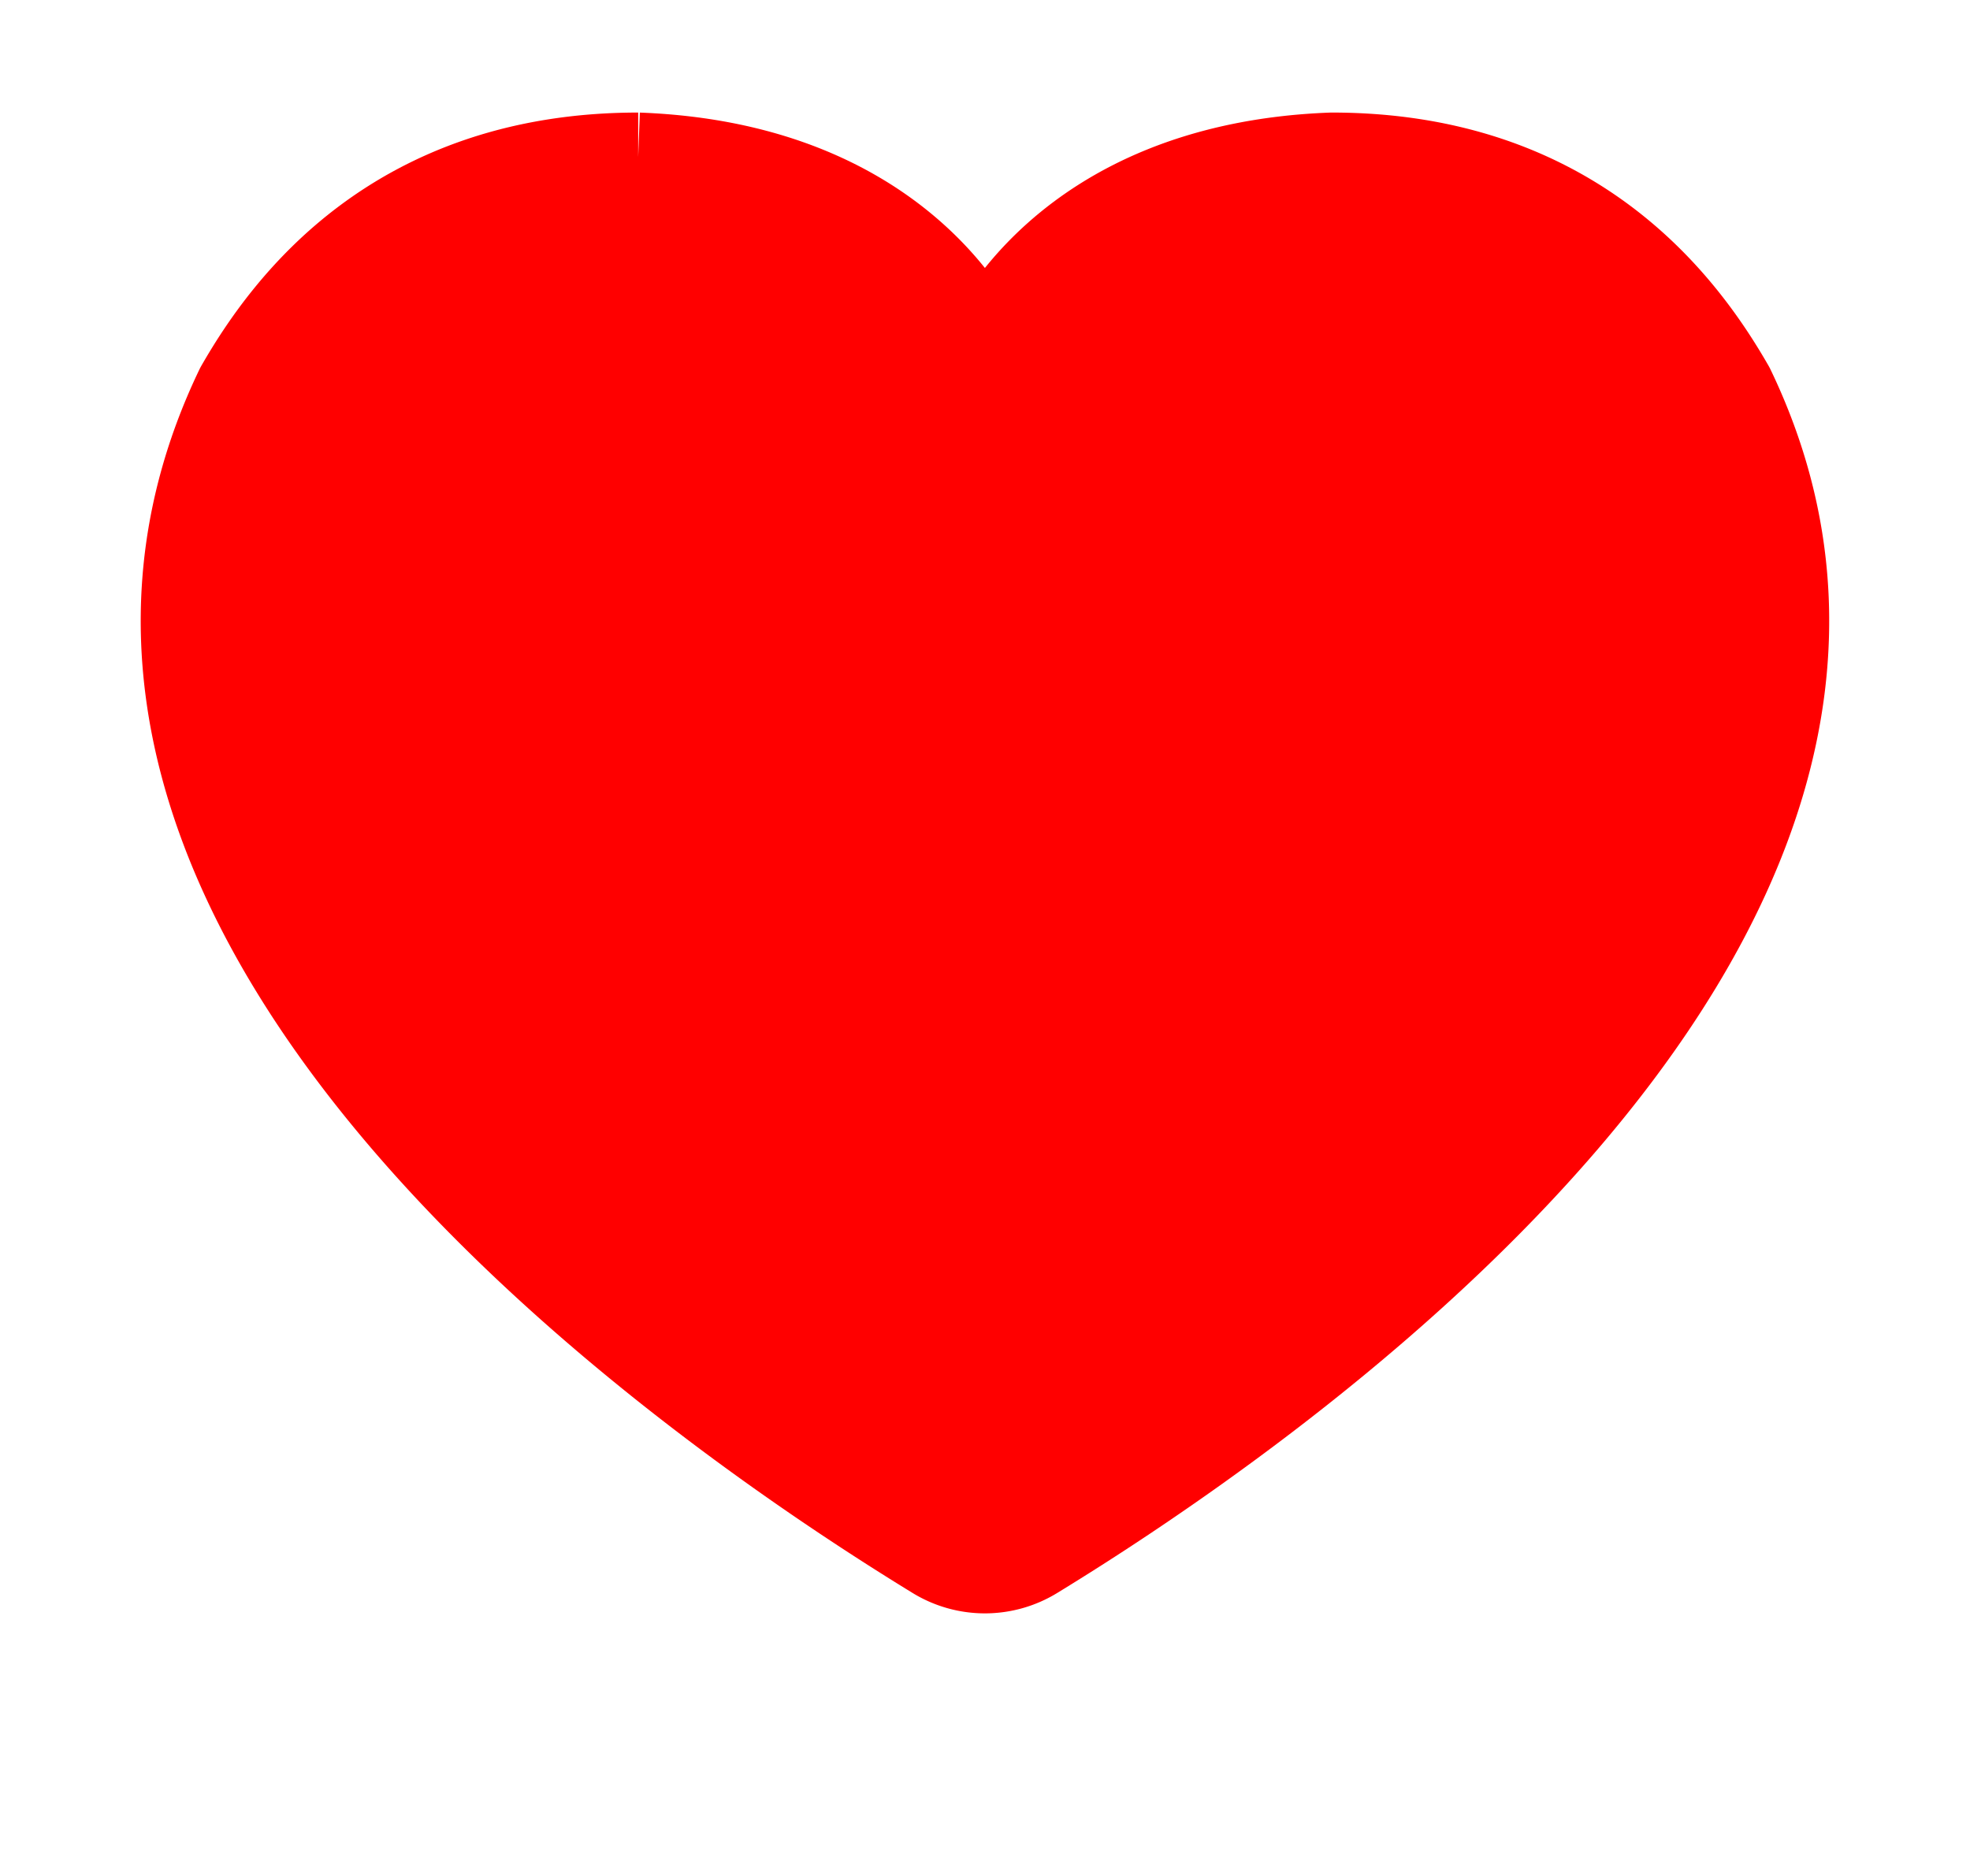 <svg width="21" height="20" xmlns="http://www.w3.org/2000/svg">
    <path d="M6.803 1.7c-2.563 0-3.719 1.568-4.225 2.452C-.202 9.93 7.834 15.237 9.99 16.557a.975.975 0 0 0 1.018 0c2.158-1.32 10.193-6.628 7.413-12.405-.506-.884-1.662-2.452-4.225-2.452-2.866.107-3.652 1.988-3.697 2.108-.045-.12-.83-2.001-3.697-2.108" fill="#FF0000" stroke="#FF0000" fill-rule="evenodd" stroke-linejoin="round"/>
</svg>
